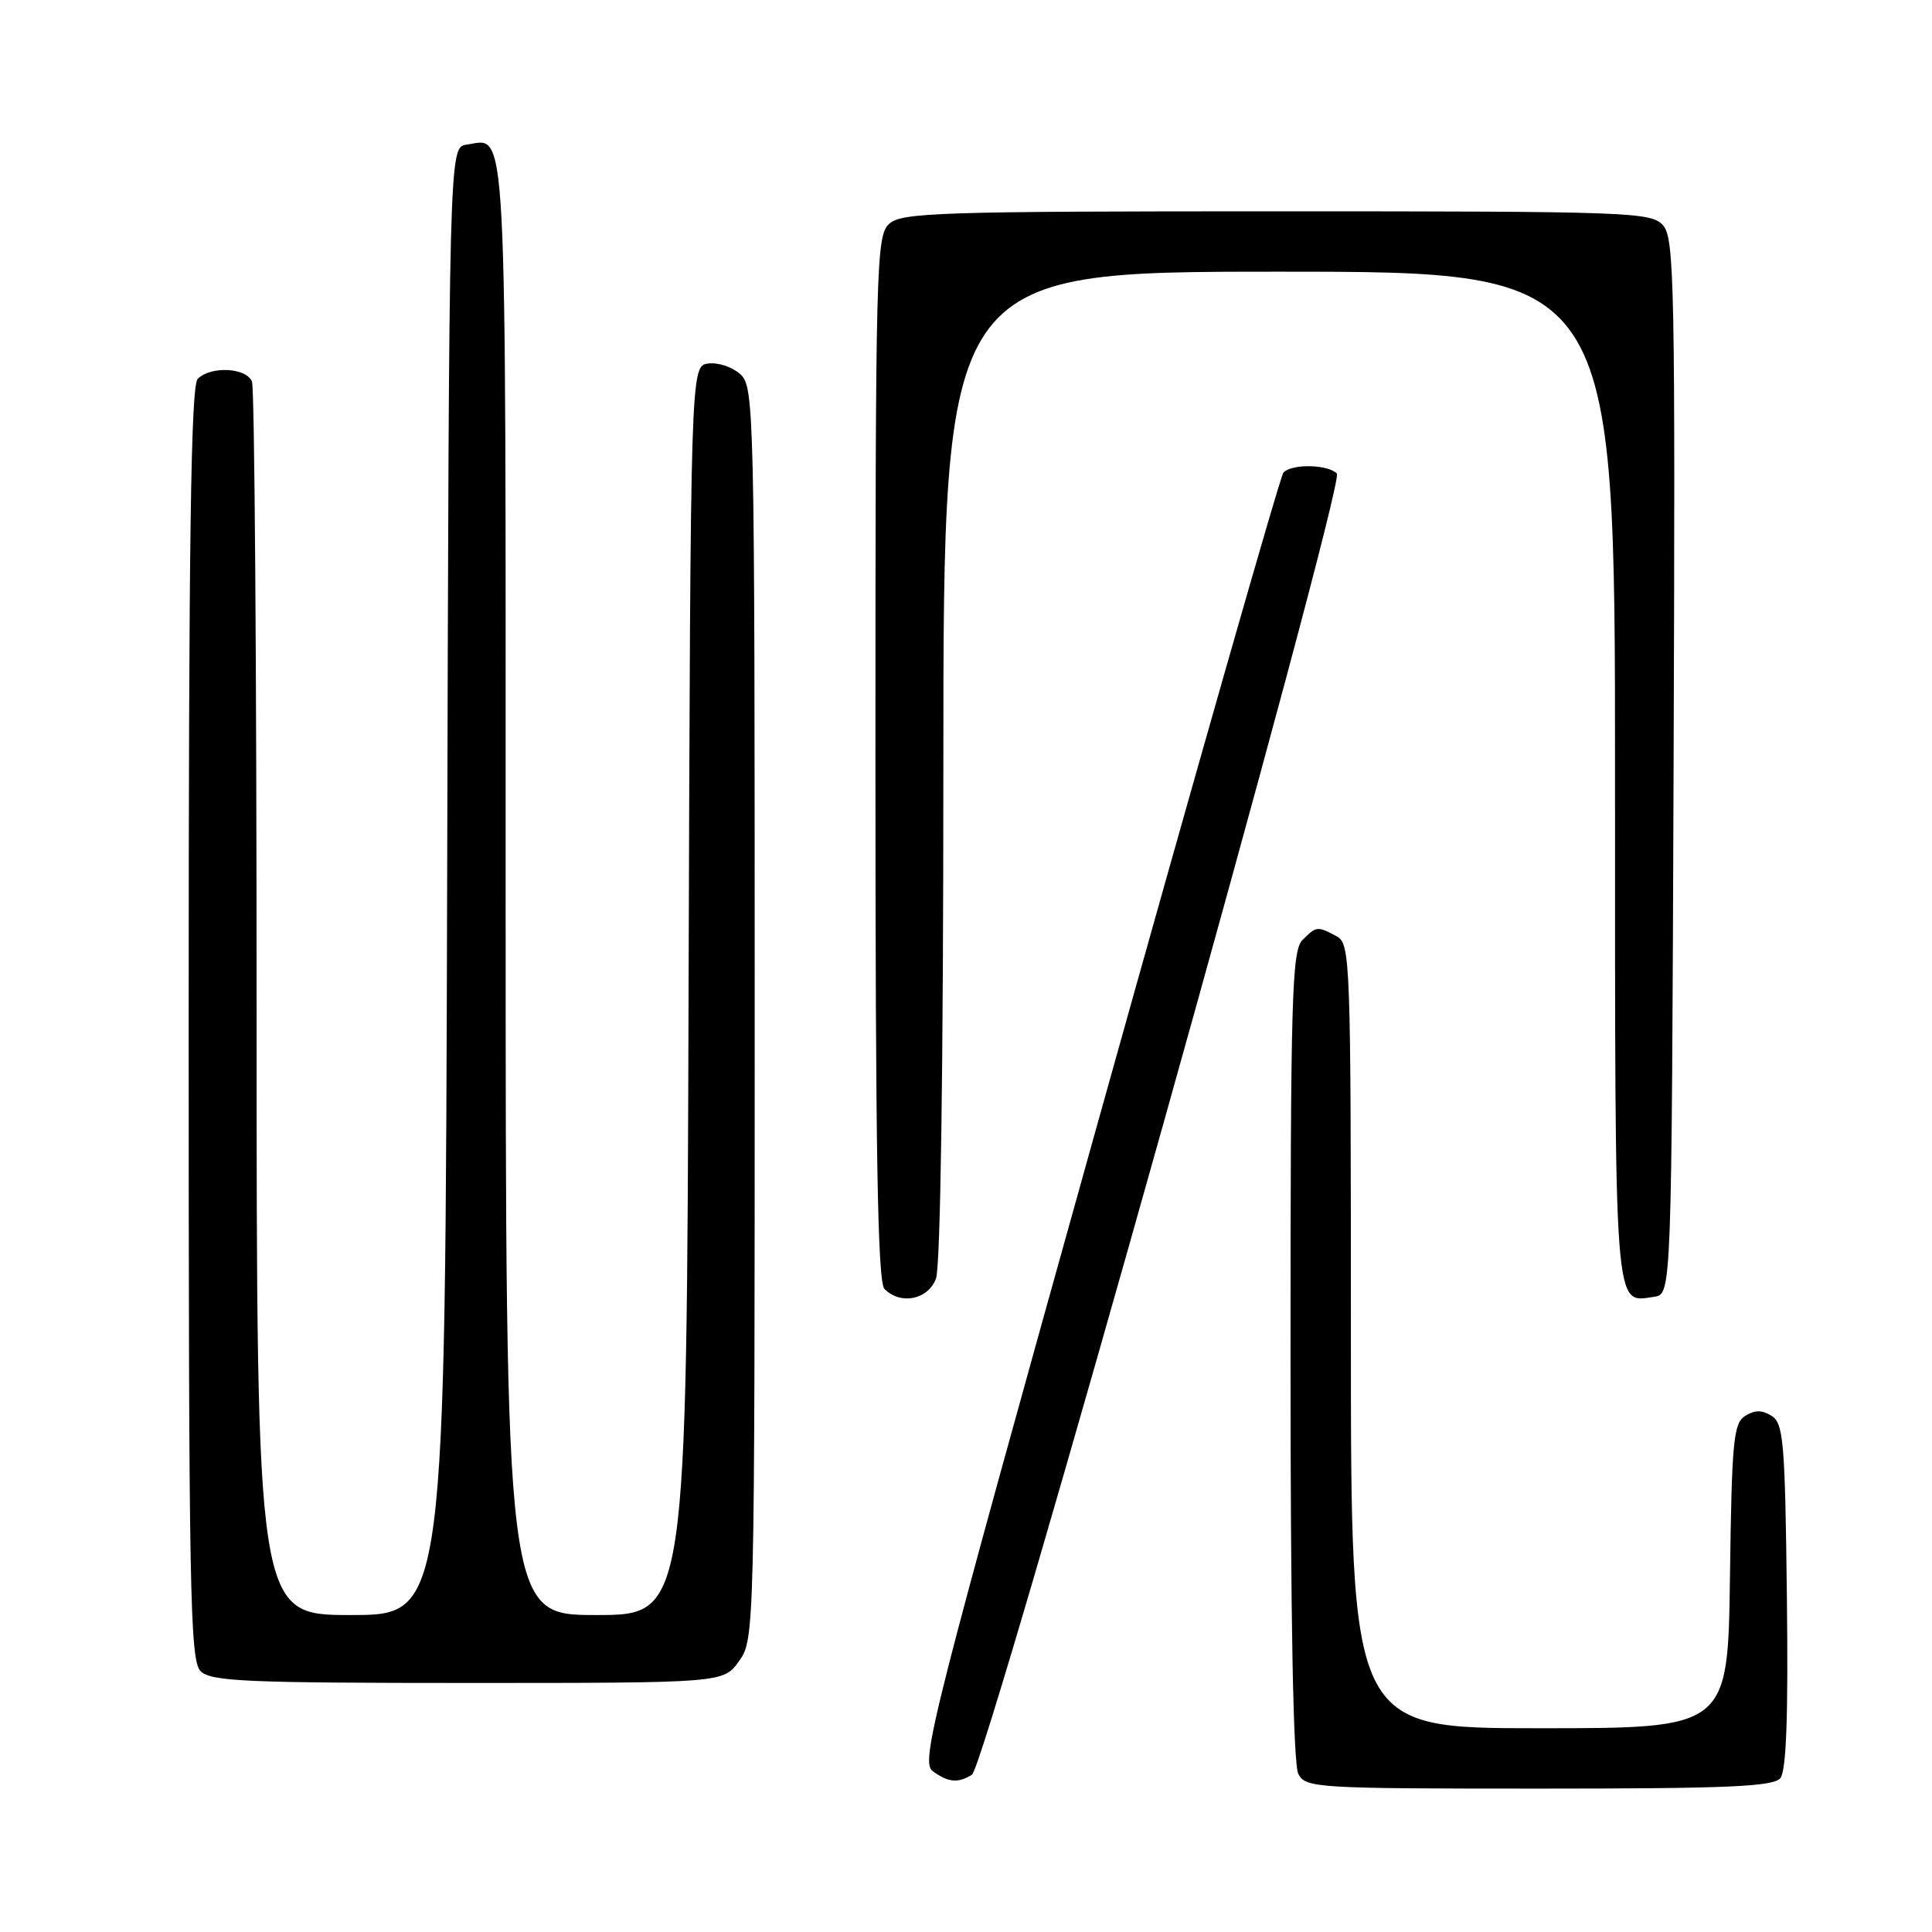 <?xml version="1.0" encoding="UTF-8" standalone="no"?>
<!DOCTYPE svg PUBLIC "-//W3C//DTD SVG 1.1//EN" "http://www.w3.org/Graphics/SVG/1.1/DTD/svg11.dtd" >
<svg xmlns="http://www.w3.org/2000/svg" xmlns:xlink="http://www.w3.org/1999/xlink" version="1.1" viewBox="0 0 256 256">
 <g >
 <path fill="currentColor"
d=" M 235.90 235.62 C 236.70 234.66 236.96 227.43 236.77 211.48 C 236.53 191.06 236.32 188.60 234.75 187.61 C 233.47 186.81 232.53 186.81 231.25 187.61 C 229.69 188.59 229.47 190.94 229.23 208.86 C 228.96 229.00 228.96 229.00 203.98 229.00 C 179.00 229.00 179.00 229.00 179.00 177.04 C 179.00 126.68 178.94 125.04 177.07 124.04 C 174.56 122.70 174.43 122.71 172.57 124.57 C 171.18 125.96 171.00 132.34 171.00 179.64 C 171.00 214.60 171.36 233.80 172.04 235.07 C 173.02 236.91 174.44 237.00 203.91 237.00 C 228.87 237.00 234.97 236.74 235.90 235.62 Z  M 128.79 235.15 C 130.70 233.94 178.36 63.96 177.14 62.74 C 175.91 61.51 171.13 61.44 170.06 62.62 C 169.63 63.11 158.60 101.73 145.55 148.45 C 123.34 228.00 121.94 233.49 123.61 234.70 C 125.65 236.19 126.97 236.31 128.79 235.15 Z  M 97.93 220.10 C 99.98 217.22 100.00 216.50 100.00 134.25 C 100.00 53.77 99.94 51.26 98.08 49.57 C 97.03 48.62 95.12 47.99 93.83 48.17 C 91.50 48.50 91.50 48.50 91.24 131.25 C 90.99 214.00 90.99 214.00 78.99 214.00 C 67.00 214.00 67.00 214.00 67.00 117.62 C 67.00 13.33 67.27 18.40 61.81 19.17 C 59.50 19.50 59.50 19.50 59.25 116.75 C 58.99 214.00 58.99 214.00 46.50 214.00 C 34.00 214.00 34.00 214.00 34.00 133.08 C 34.00 88.58 33.73 51.45 33.39 50.58 C 32.68 48.71 27.94 48.46 26.20 50.20 C 25.29 51.11 25.00 71.45 25.00 135.63 C 25.00 210.87 25.17 220.02 26.57 221.43 C 27.94 222.80 32.55 223.00 62.00 223.00 C 95.86 223.00 95.86 223.00 97.93 220.10 Z  M 124.02 169.43 C 124.62 167.86 125.00 141.53 125.00 101.43 C 125.00 36.00 125.00 36.00 169.50 36.00 C 214.00 36.00 214.00 36.00 214.00 102.88 C 214.00 175.15 213.81 172.59 219.19 171.83 C 221.50 171.50 221.50 171.50 221.76 101.59 C 221.99 37.60 221.87 31.52 220.35 29.84 C 218.78 28.10 215.95 28.00 169.17 28.00 C 124.50 28.00 119.48 28.16 117.83 29.65 C 116.09 31.23 116.00 34.74 116.00 100.45 C 116.00 152.90 116.29 169.89 117.20 170.80 C 119.35 172.95 122.96 172.22 124.02 169.43 Z "/>
</g>
</svg>